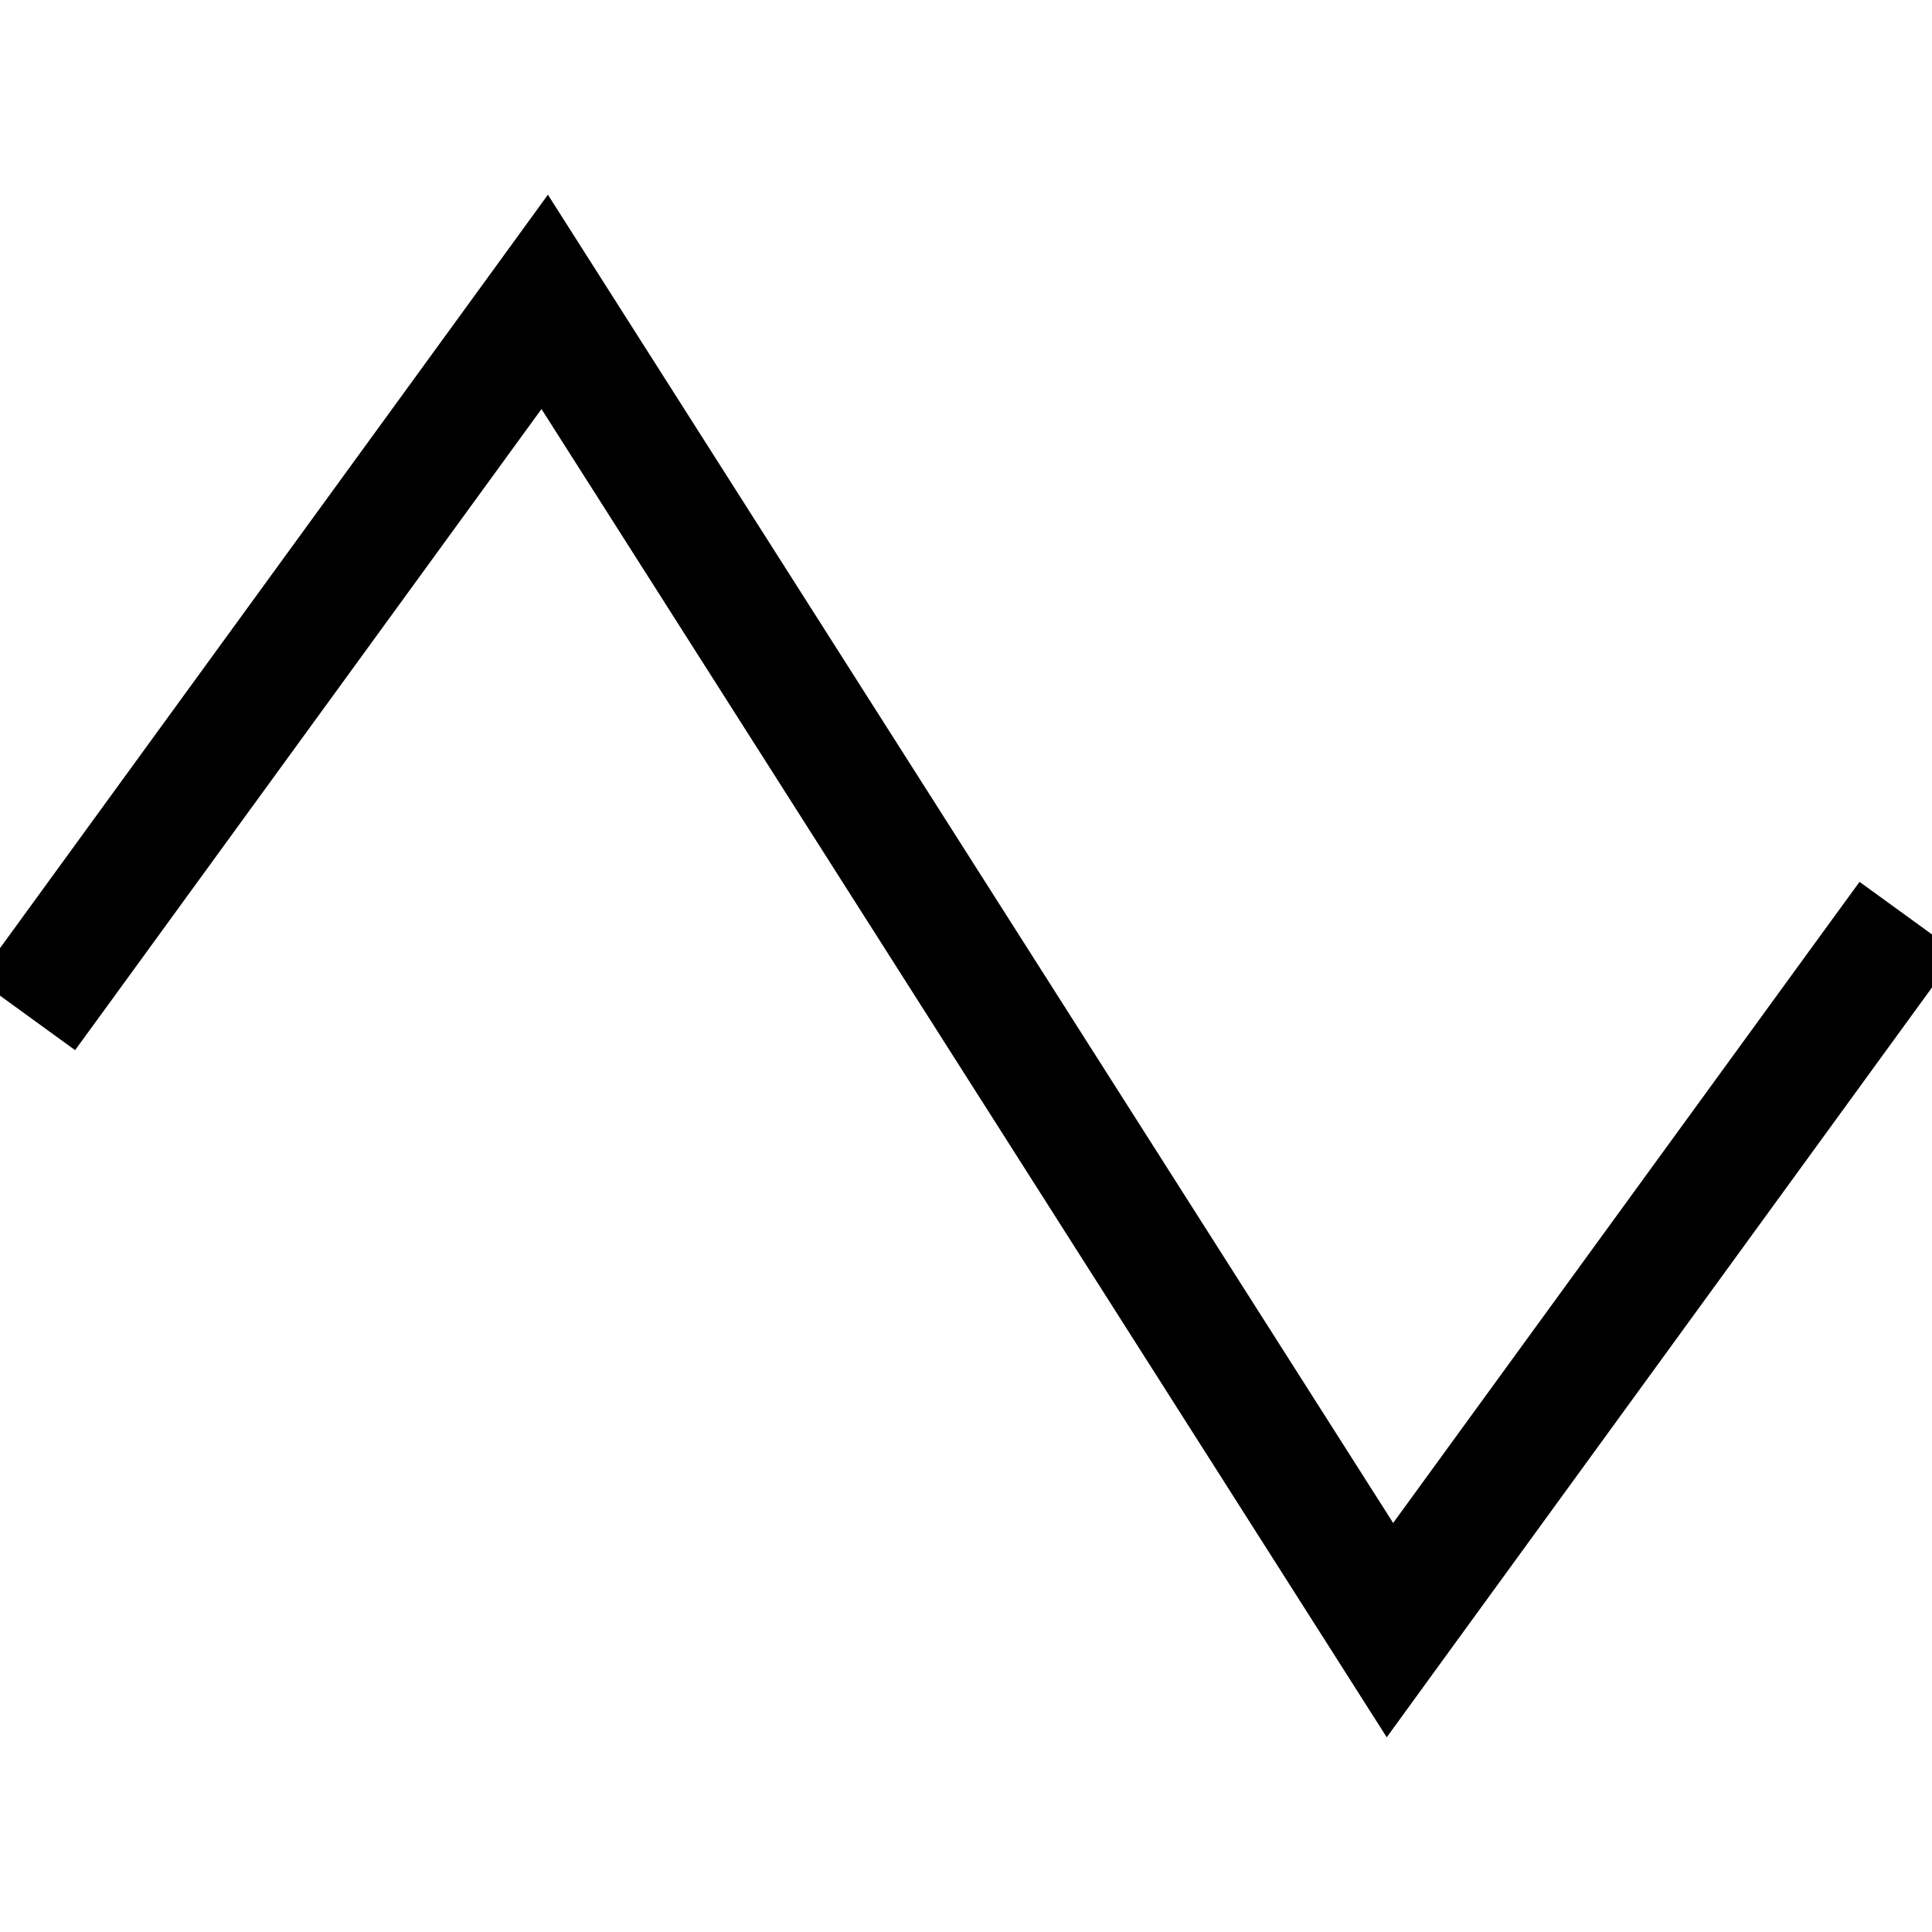 <svg xmlns="http://www.w3.org/2000/svg" viewBox="0 0 512 512"><!--! Font Awesome Pro 7.0.0 by @fontawesome - https://fontawesome.com License - https://fontawesome.com/license (Commercial License) Copyright 2025 Fonticons, Inc. --><path opacity=".4" fill="currentColor" d=""/><path fill="currentColor" d="M145.2 51.6l12.6 19.8 211.4 332.2 114.2-157 9.4-12.9 25.9 18.8-9.4 12.9-128 176-13.8 19-12.6-19.8-211.4-332.2-114.2 157-9.4 12.9-25.9-18.8 9.4-12.9 128-176 13.8-19z"/></svg>